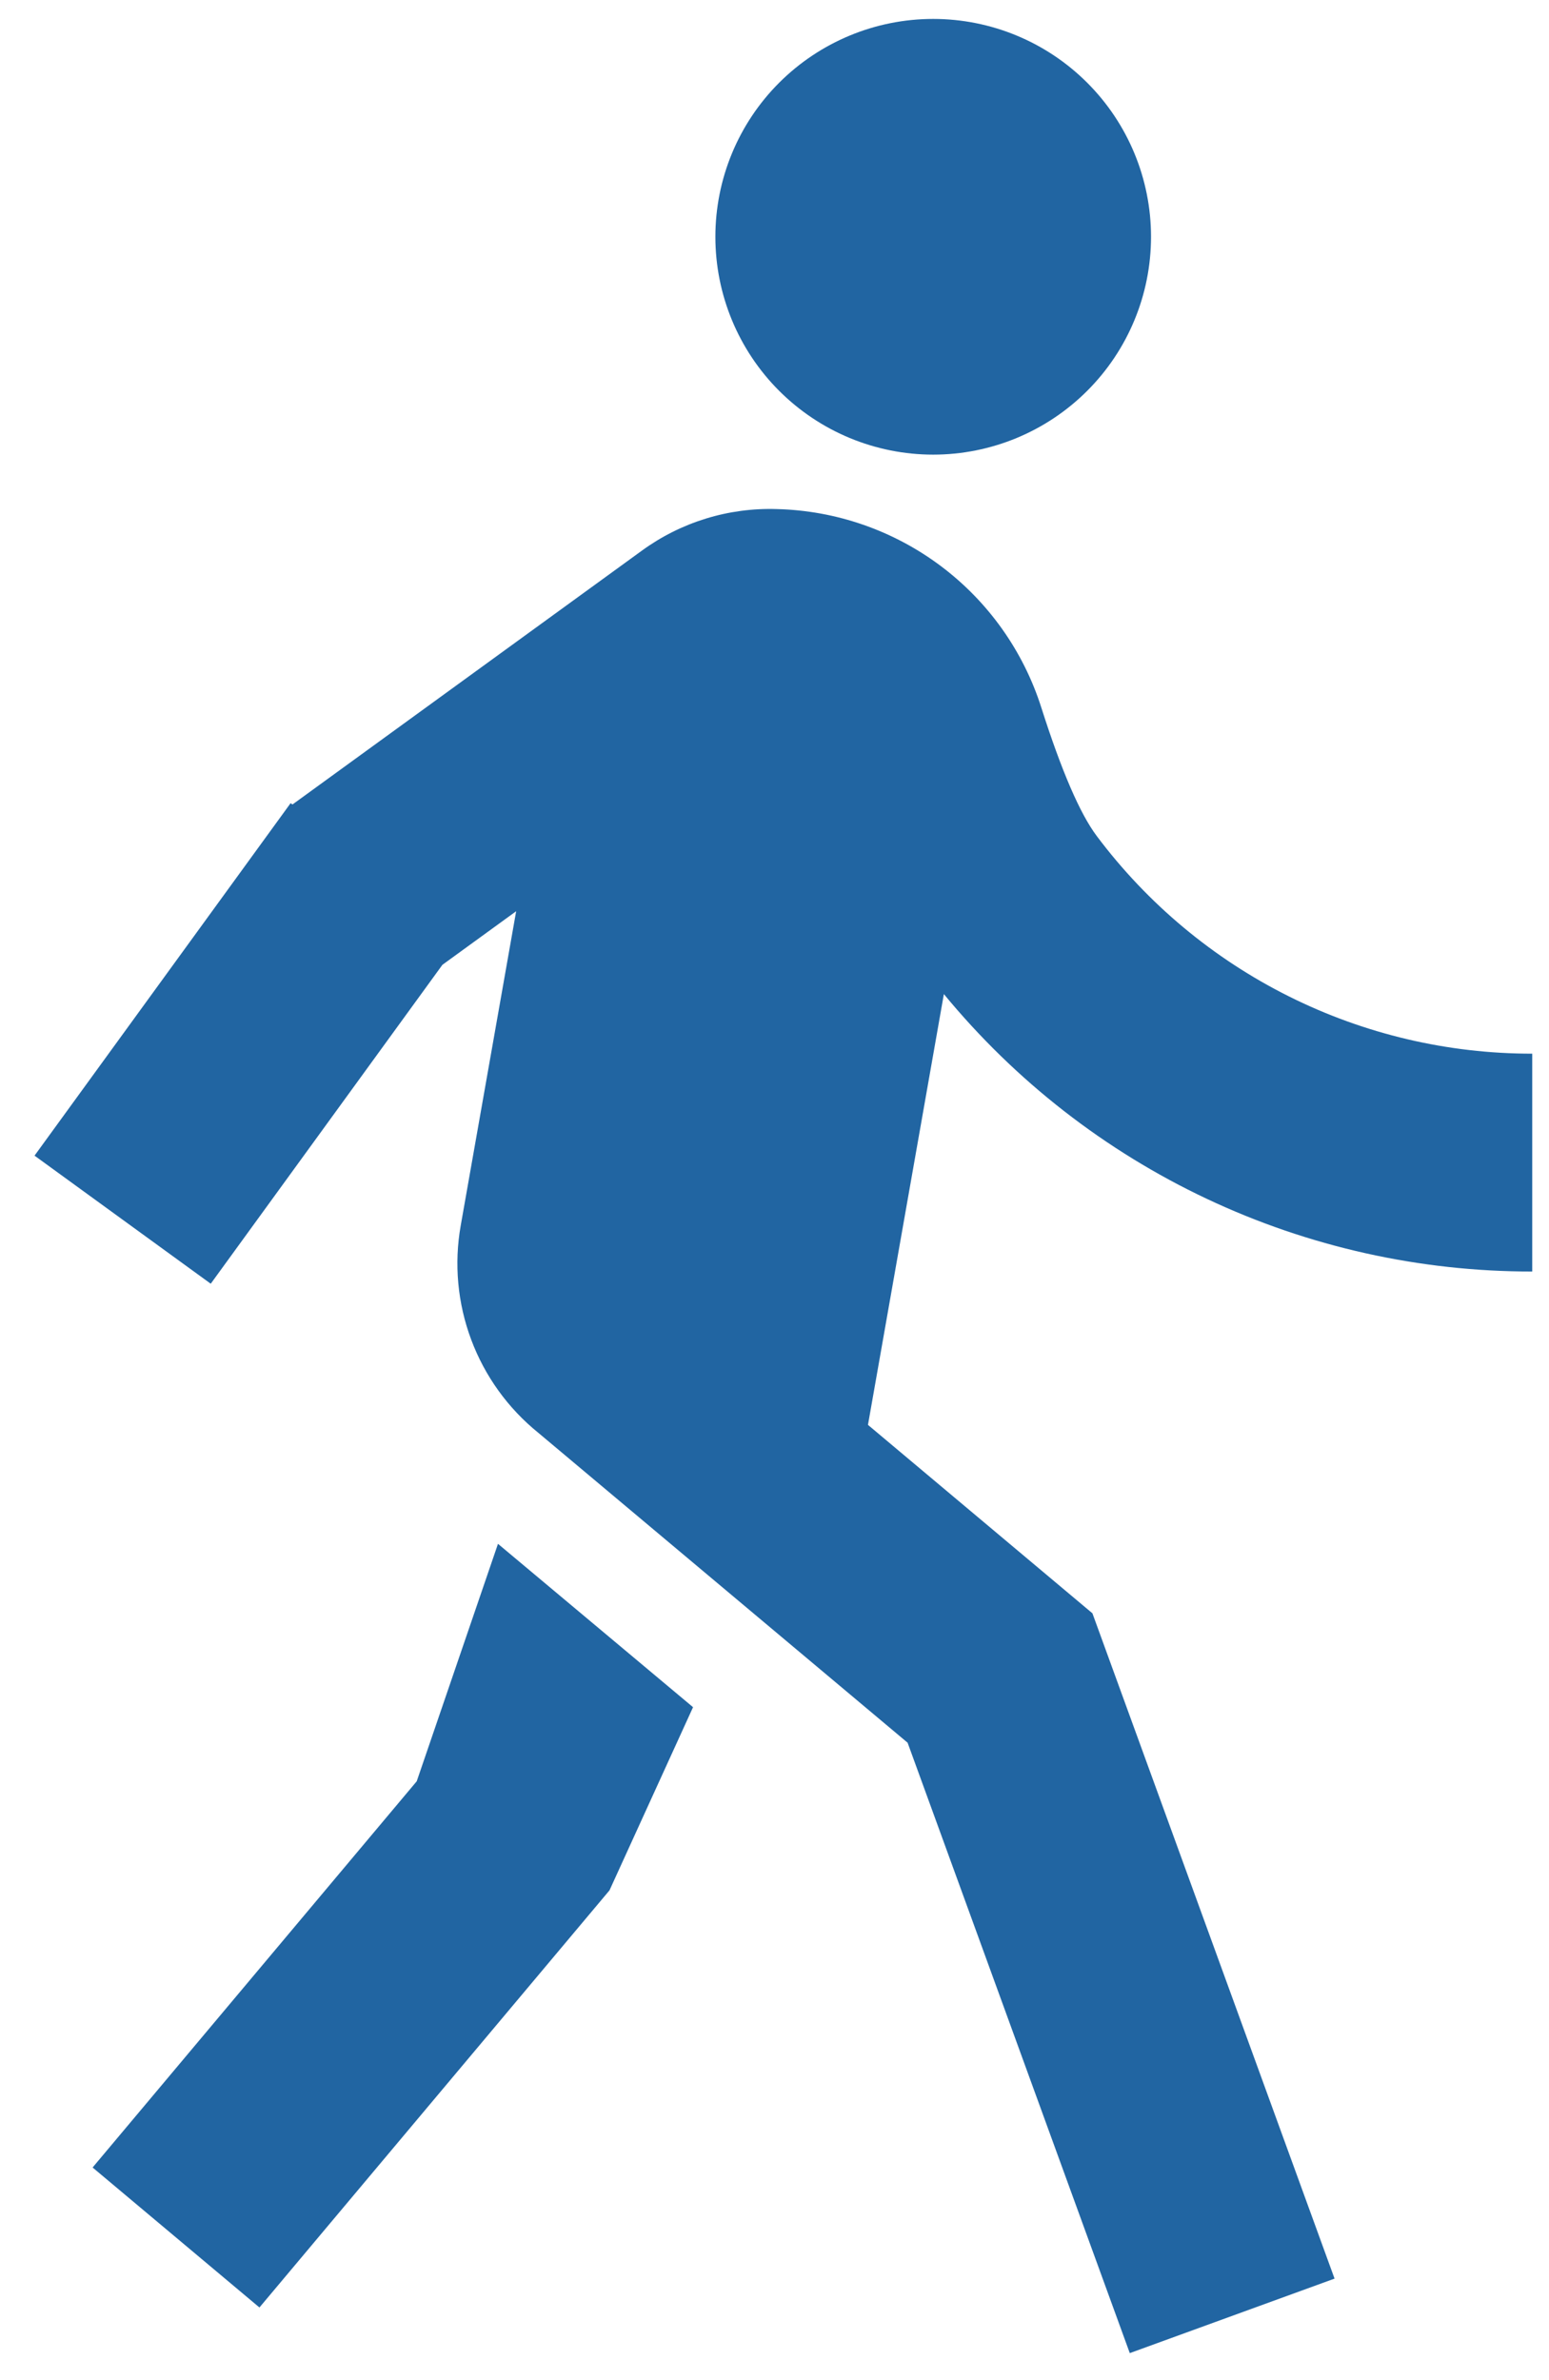 <svg width="41" height="63" viewBox="0 0 41 63" fill="none" xmlns="http://www.w3.org/2000/svg">
<path d="M7.741 21.293L16.98 14.581C18.017 13.822 19.279 13.432 20.564 13.474C22.13 13.513 23.646 14.04 24.9 14.98C26.154 15.92 27.084 17.228 27.56 18.721C28.096 20.402 28.586 21.538 29.03 22.128C30.372 23.918 32.112 25.371 34.112 26.37C36.113 27.37 38.319 27.89 40.556 27.888V33.654C37.579 33.657 34.638 33.001 31.945 31.731C29.252 30.461 26.875 28.61 24.983 26.311L22.974 37.713L28.915 42.7L35.324 60.309L29.904 62.281L24.023 46.125L14.25 37.924C13.448 37.276 12.834 36.425 12.473 35.46C12.111 34.494 12.015 33.45 12.195 32.435L13.662 24.118L11.71 25.536L5.578 33.977L0.914 30.587L7.692 21.258L7.741 21.293ZM24.7 12.033C23.171 12.033 21.705 11.425 20.623 10.344C19.542 9.263 18.935 7.796 18.935 6.267C18.935 4.738 19.542 3.271 20.623 2.19C21.705 1.109 23.171 0.501 24.7 0.501C26.23 0.501 27.696 1.109 28.777 2.19C29.859 3.271 30.466 4.738 30.466 6.267C30.466 7.796 29.859 9.263 28.777 10.344C27.696 11.425 26.23 12.033 24.7 12.033ZM16.133 50.032L6.867 61.073L2.451 57.368L11.03 47.146L13.181 40.861L18.344 45.185L16.133 50.032Z" fill="#2165A2"/>
</svg>
